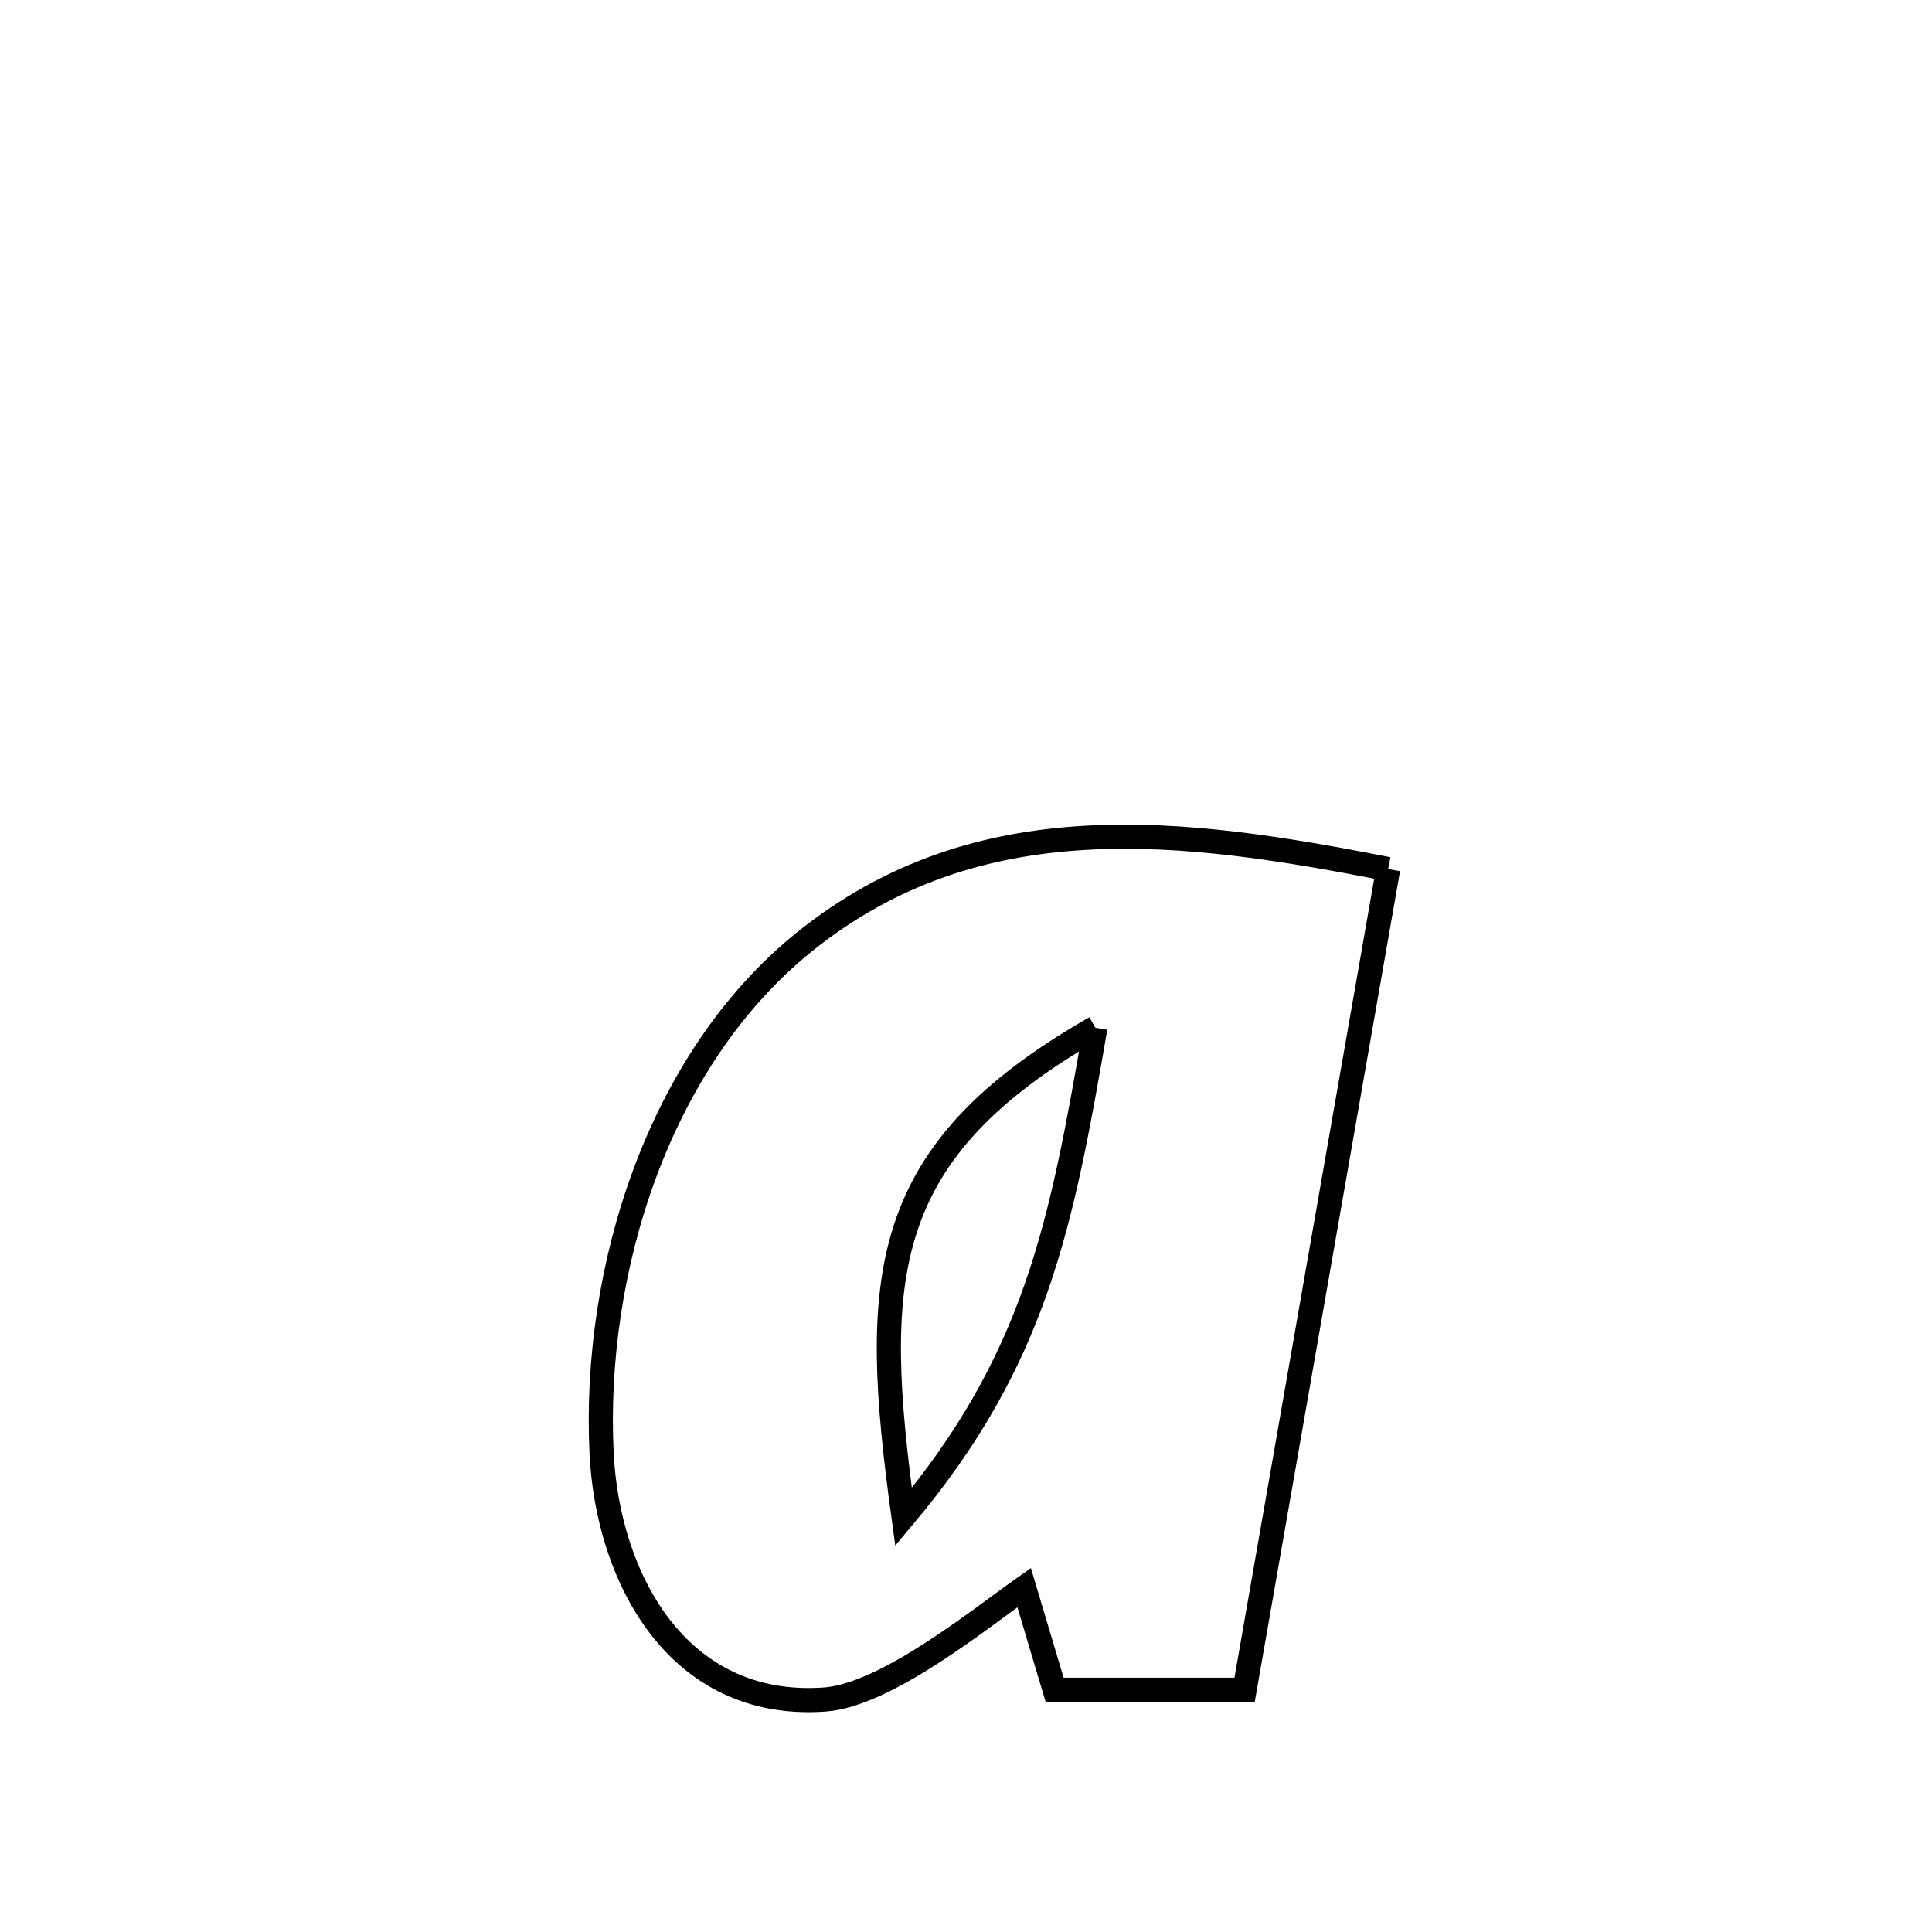<svg xmlns="http://www.w3.org/2000/svg" viewBox="0.0 0.0 24.0 24.0" height="200px" width="200px"><path fill="none" stroke="black" stroke-width=".3" stroke-opacity="1.0"  filling="0" d="M17.244 10.796 L17.244 10.796 C16.946 12.496 16.649 14.195 16.352 15.894 C16.055 17.593 15.758 19.292 15.461 20.991 L15.461 20.991 C14.674 20.991 13.888 20.991 13.101 20.991 L13.101 20.991 C12.975 20.568 12.848 20.145 12.722 19.722 L12.722 19.722 C12.169 20.112 11.007 21.058 10.244 21.112 C8.417 21.242 7.548 19.599 7.473 18.049 C7.364 15.78 8.176 13.169 9.986 11.706 C11.072 10.829 12.255 10.478 13.482 10.408 C14.71 10.337 15.981 10.549 17.244 10.796 L17.244 10.796"></path>
<path fill="none" stroke="black" stroke-width=".3" stroke-opacity="1.0"  filling="0" d="M13.607 12.767 L13.607 12.767 C10.895 14.317 10.815 15.862 11.224 18.844 L11.224 18.844 C12.866 16.888 13.182 15.235 13.607 12.767 L13.607 12.767"></path></svg>